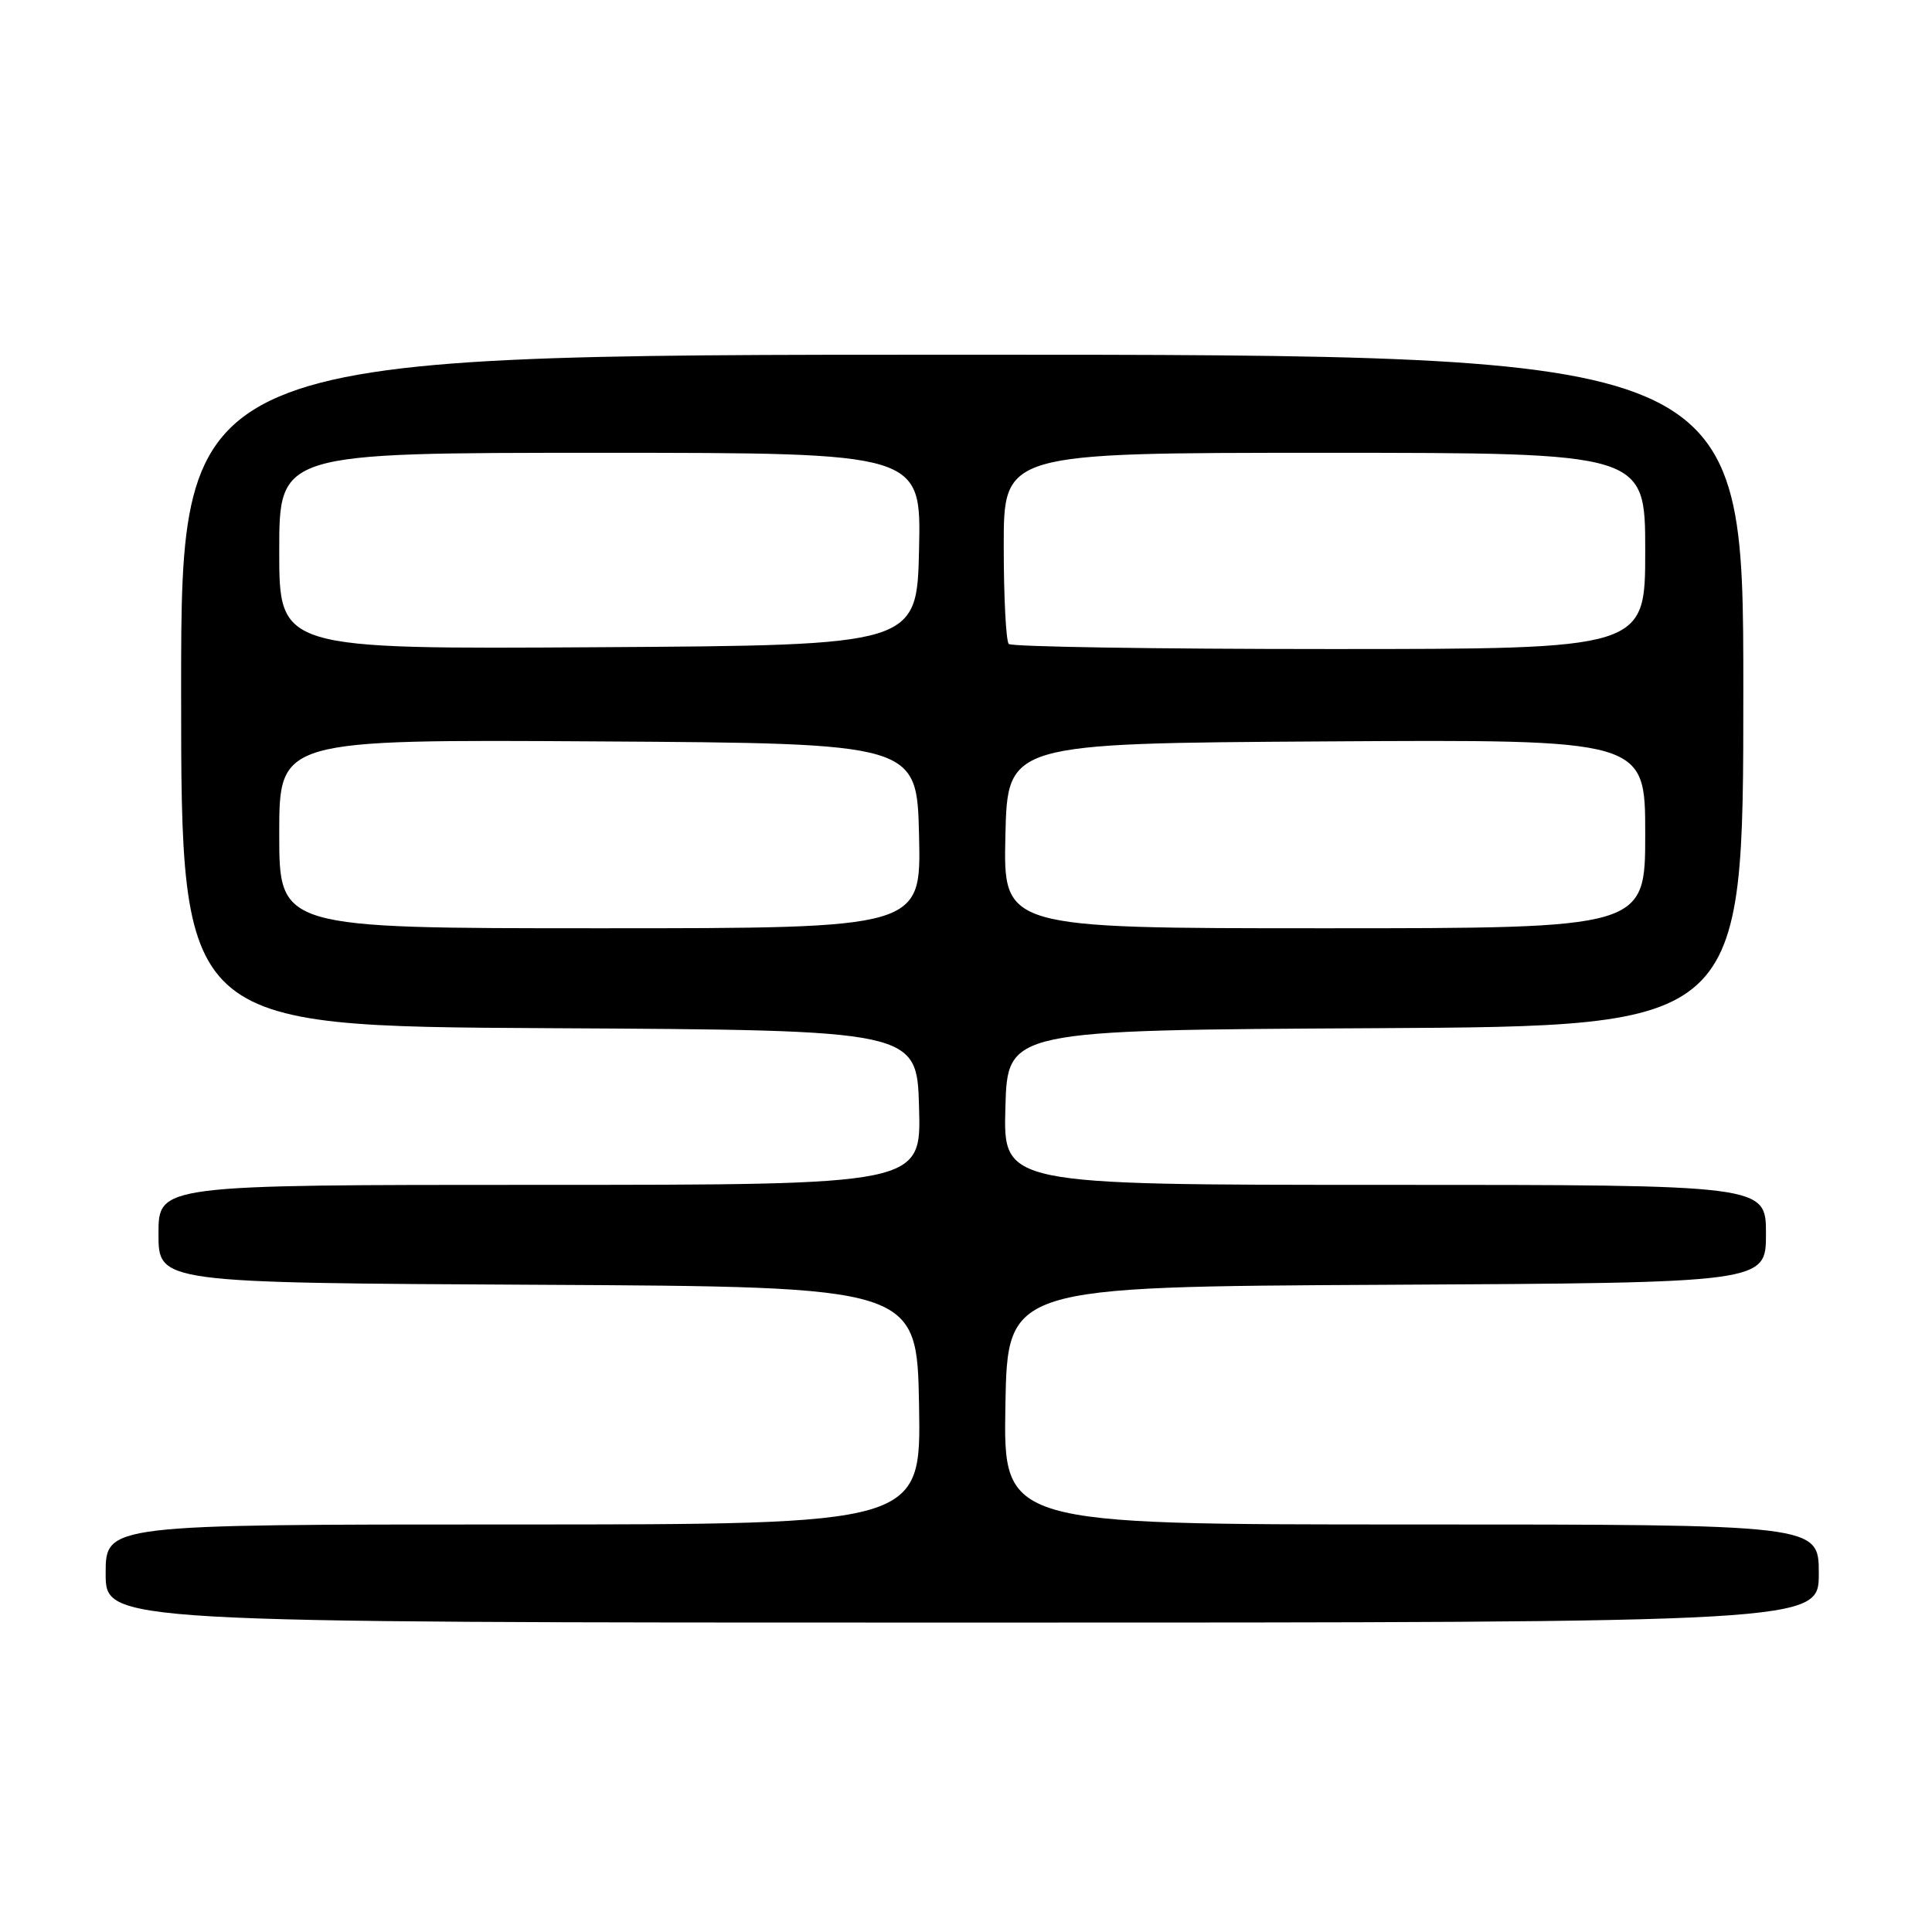 <?xml version="1.0" encoding="UTF-8" standalone="no"?>
<!DOCTYPE svg PUBLIC "-//W3C//DTD SVG 1.1//EN" "http://www.w3.org/Graphics/SVG/1.1/DTD/svg11.dtd" >
<svg xmlns="http://www.w3.org/2000/svg" xmlns:xlink="http://www.w3.org/1999/xlink" version="1.1" viewBox="0 0 256 256">
 <g >
 <path fill="currentColor"
d=" M 241.00 208.50 C 241.00 202.00 241.00 202.00 186.97 202.00 C 132.95 202.00 132.95 202.00 133.22 186.25 C 133.50 170.50 133.50 170.50 183.75 170.24 C 234.00 169.98 234.00 169.98 234.00 163.49 C 234.00 157.00 234.00 157.00 183.47 157.00 C 132.93 157.00 132.93 157.00 133.22 146.75 C 133.50 136.50 133.50 136.50 182.25 136.24 C 231.00 135.98 231.00 135.98 231.00 91.49 C 231.00 47.00 231.00 47.00 127.50 47.00 C 24.00 47.00 24.00 47.00 24.00 91.49 C 24.00 135.98 24.00 135.98 72.75 136.24 C 121.50 136.50 121.50 136.50 121.78 146.75 C 122.07 157.00 122.07 157.00 71.53 157.00 C 21.00 157.00 21.00 157.00 21.00 163.49 C 21.00 169.98 21.00 169.98 71.25 170.24 C 121.50 170.50 121.50 170.50 121.78 186.25 C 122.05 202.00 122.05 202.00 68.03 202.00 C 14.00 202.00 14.00 202.00 14.00 208.50 C 14.00 215.00 14.00 215.00 127.50 215.00 C 241.00 215.00 241.00 215.00 241.00 208.50 Z  M 37.00 110.49 C 37.00 97.98 37.00 97.98 79.25 98.24 C 121.50 98.50 121.50 98.50 121.78 110.75 C 122.06 123.00 122.06 123.00 79.53 123.00 C 37.00 123.00 37.00 123.00 37.00 110.49 Z  M 133.22 110.75 C 133.50 98.50 133.50 98.50 175.75 98.24 C 218.00 97.98 218.00 97.98 218.00 110.49 C 218.00 123.00 218.00 123.00 175.47 123.00 C 132.94 123.00 132.94 123.00 133.22 110.75 Z  M 37.00 73.01 C 37.00 60.00 37.00 60.00 79.53 60.00 C 122.06 60.00 122.06 60.00 121.78 72.75 C 121.50 85.50 121.50 85.50 79.25 85.76 C 37.00 86.02 37.00 86.02 37.00 73.01 Z  M 133.67 85.33 C 133.30 84.97 133.00 79.12 133.00 72.33 C 133.00 60.00 133.00 60.00 175.50 60.00 C 218.00 60.00 218.00 60.00 218.00 73.00 C 218.00 86.00 218.00 86.00 176.17 86.00 C 153.16 86.00 134.03 85.70 133.67 85.33 Z "/>
</g>
</svg>